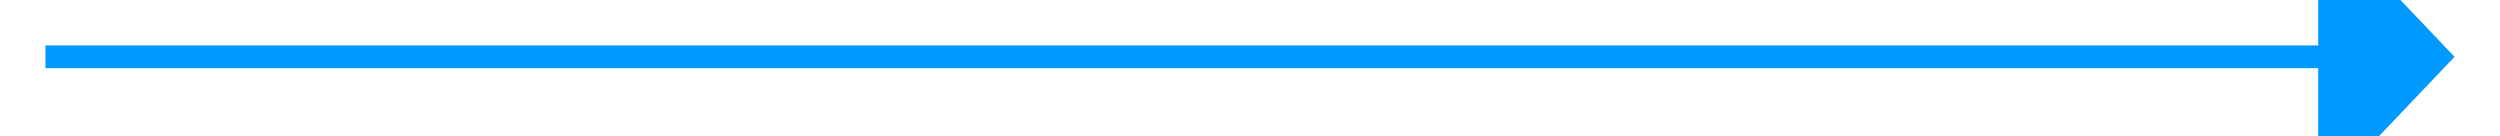 ﻿<?xml version="1.0" encoding="utf-8"?>
<svg version="1.1" xmlns:xlink="http://www.w3.org/1999/xlink" width="110px" height="6px" preserveAspectRatio="xMinYMid meet" viewBox="302 557  110 4" xmlns="http://www.w3.org/2000/svg">
  <path d="M 404 564.8  L 410 558.5  L 404 552.2  L 404 564.8  Z " fill-rule="nonzero" fill="#0099ff" stroke="none" />
  <path d="M 304 558.5  L 405 558.5  " stroke-width="1" stroke="#0099ff" fill="none" />
</svg>